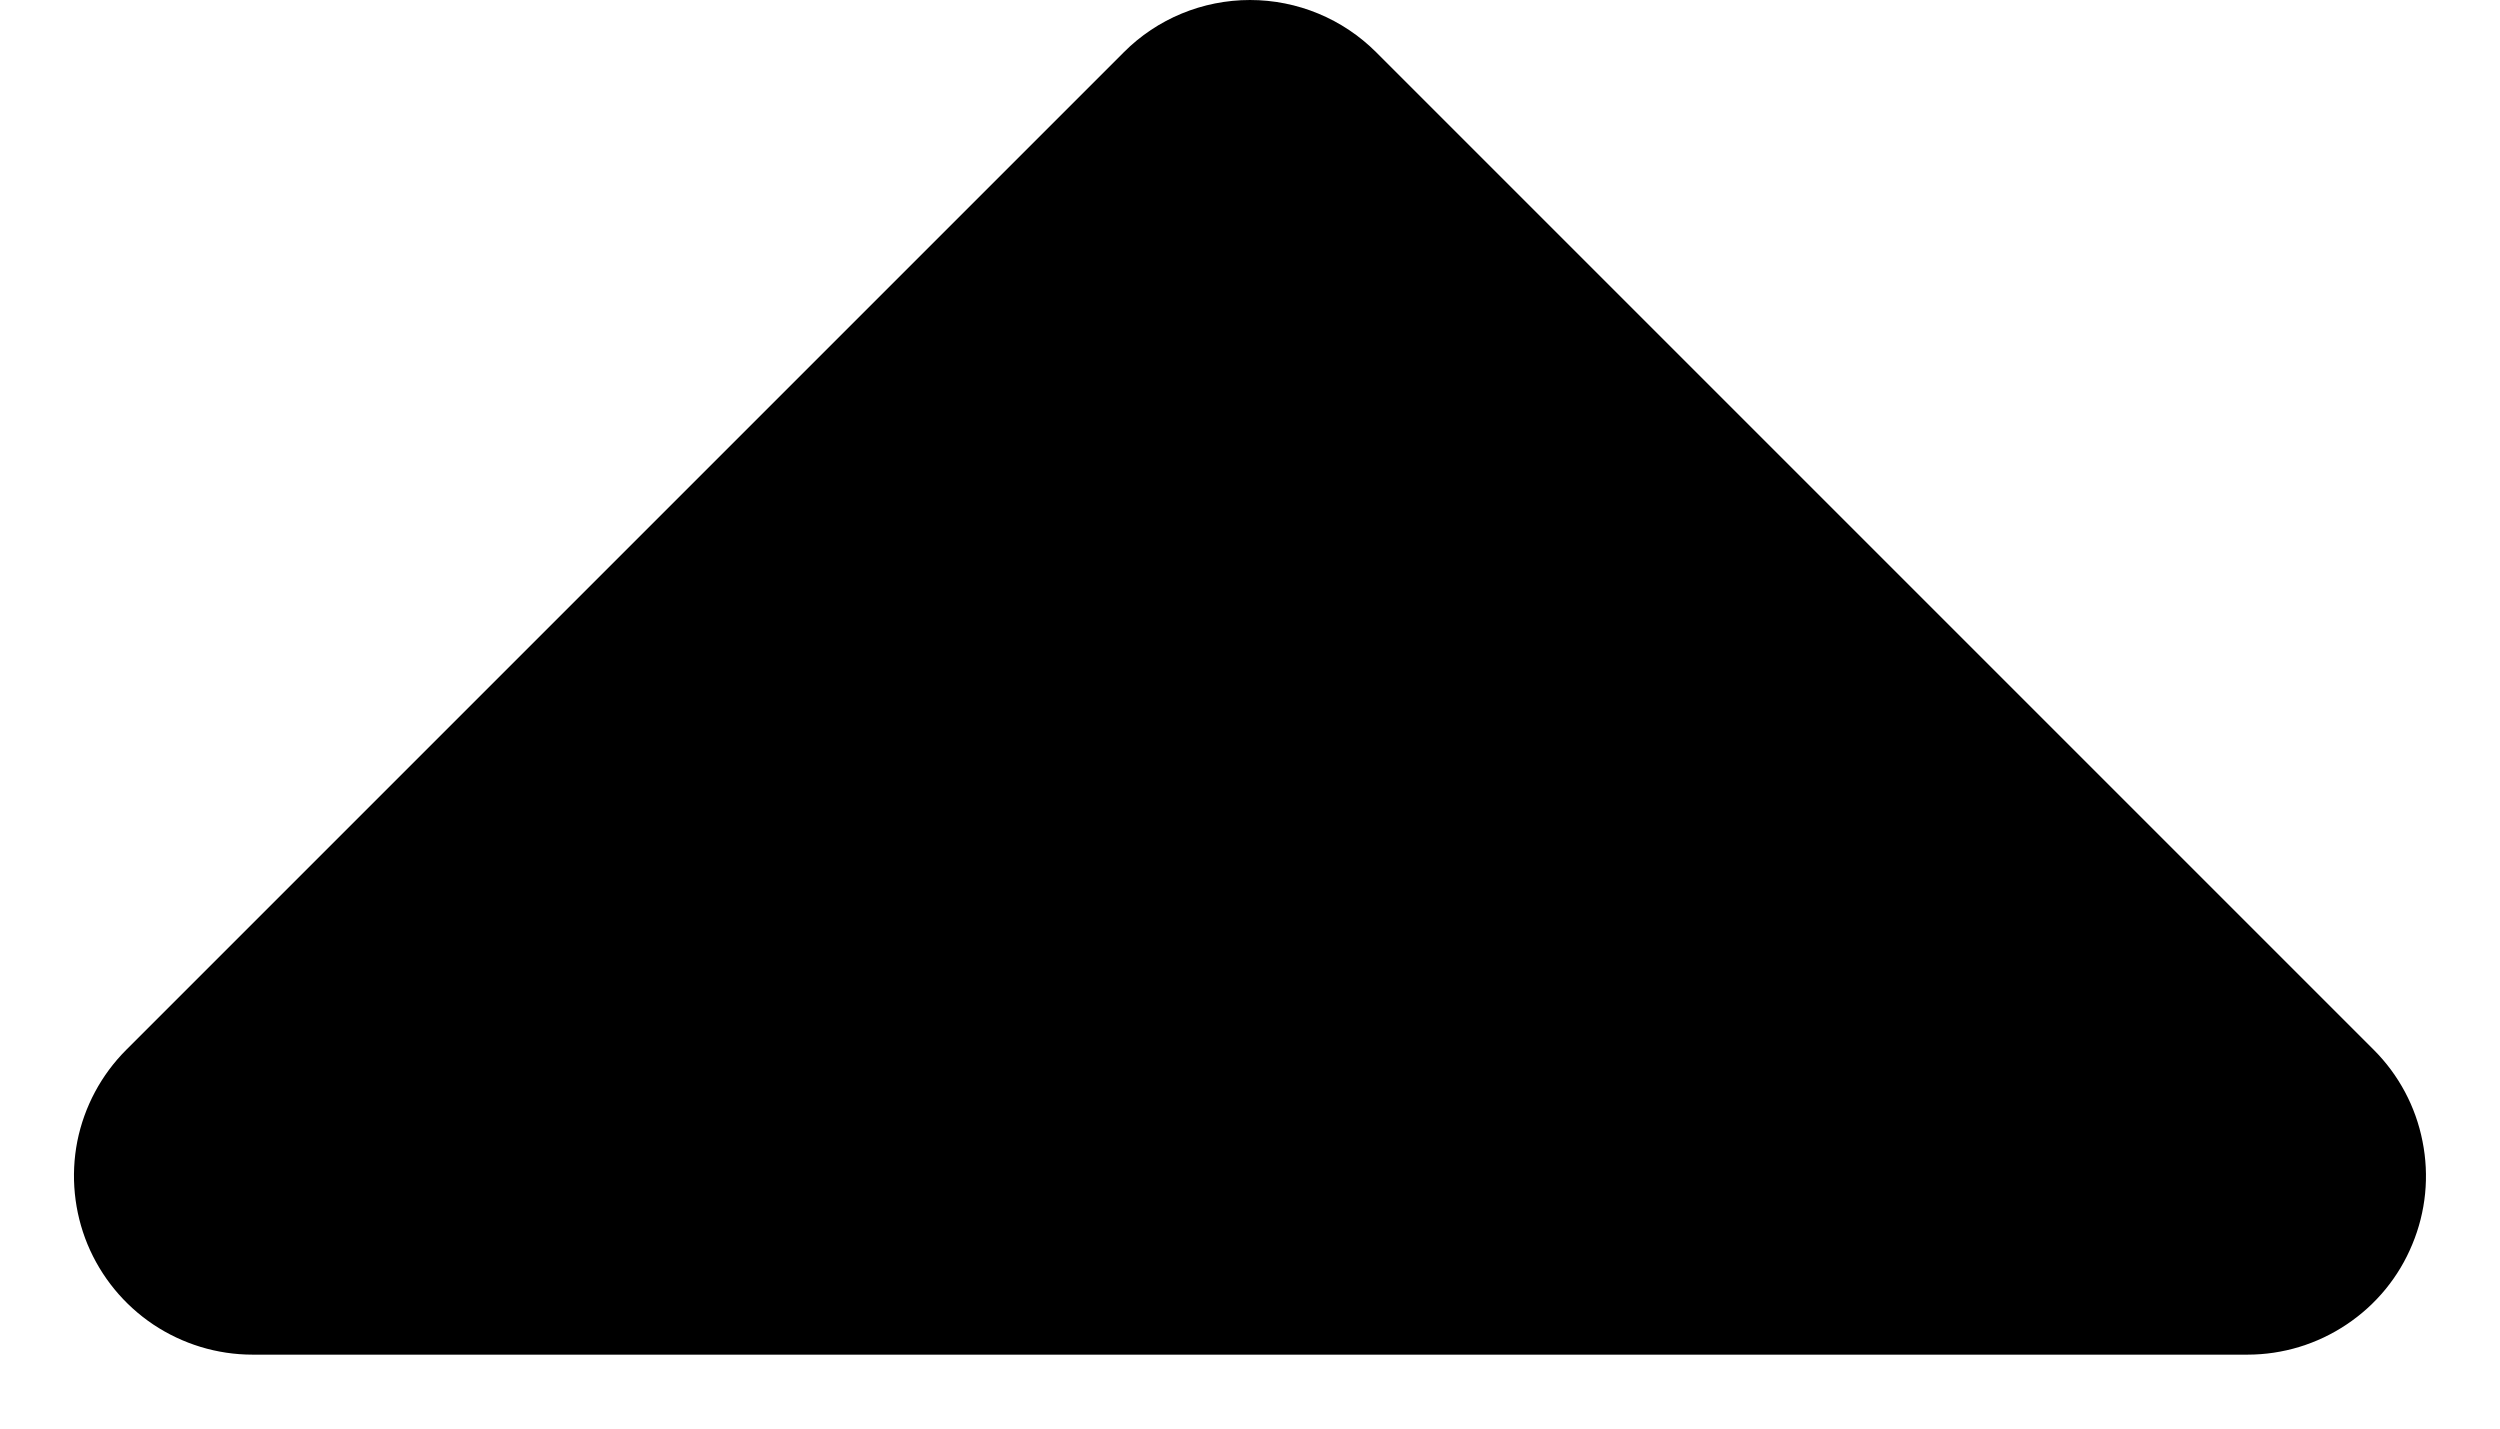 <svg width="14" height="8" viewBox="0 0 14 8" fill="currentColor" xmlns="http://www.w3.org/2000/svg">
<path d="M1.414 7.586H12.586C12.784 7.586 12.977 7.527 13.141 7.417C13.306 7.307 13.434 7.151 13.509 6.968C13.585 6.786 13.605 6.585 13.566 6.391C13.528 6.197 13.433 6.019 13.293 5.879L7.707 0.293C7.519 0.105 7.265 0 7 0C6.735 0 6.48 0.105 6.293 0.293L0.707 5.879C0.567 6.019 0.472 6.197 0.433 6.391C0.395 6.585 0.415 6.786 0.49 6.968C0.566 7.151 0.694 7.307 0.858 7.417C1.023 7.527 1.216 7.586 1.414 7.586Z" fill="currentColor"/>
</svg>